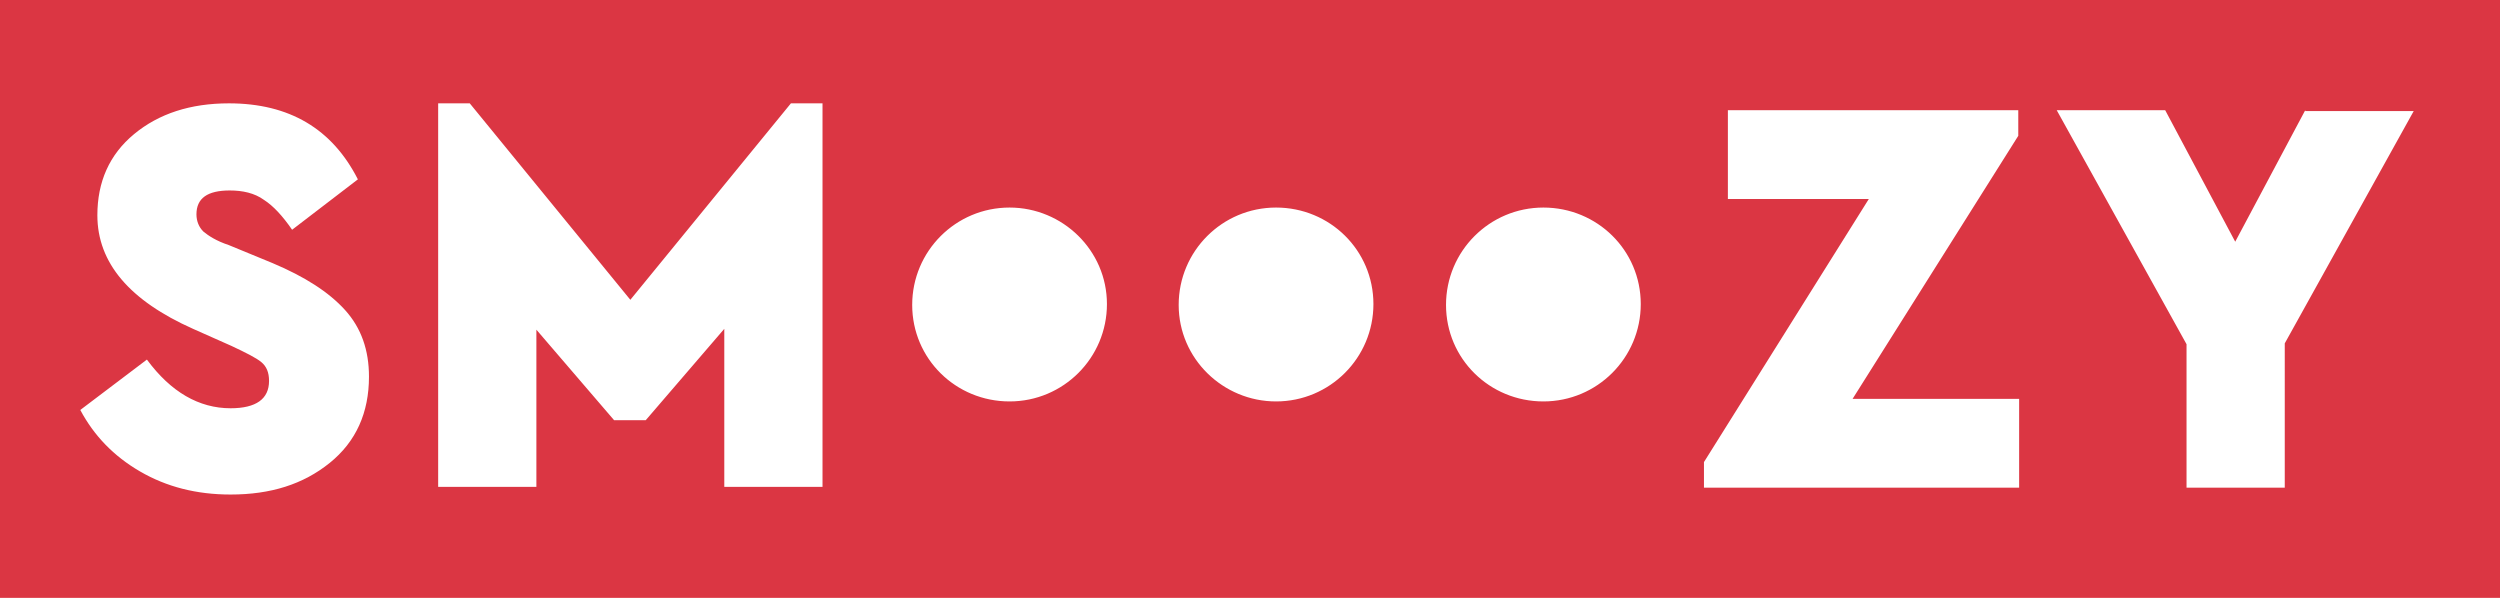 <?xml version="1.0" encoding="utf-8"?>
<!-- Generator: Adobe Illustrator 24.2.1, SVG Export Plug-In . SVG Version: 6.00 Build 0)  -->
<svg version="1.1" id="Layer_1" xmlns="http://www.w3.org/2000/svg" xmlns:xlink="http://www.w3.org/1999/xlink" x="0px" y="0px"
	 viewBox="0 0 292.7 70" style="enable-background:new 0 0 292.7 70;" xml:space="preserve">
<style type="text/css">
	.st0{fill:#DB3643;}
	.st1{fill:#FFFFFF;}
</style>
<rect class="st0" width="292.7" height="70"/>
<path class="st1" d="M40.4,36.3c1.9,2.1,2.8,4.7,2.8,7.8c0,4.2-1.5,7.6-4.6,10.1c-3.1,2.5-6.9,3.7-11.6,3.7c-4,0-7.5-0.9-10.6-2.7
	c-3.1-1.8-5.4-4.2-7-7.2l7.8-5.9c2.8,3.8,6.1,5.7,9.8,5.7c3,0,4.5-1.1,4.5-3.2c0-1-0.3-1.7-0.9-2.2c-0.6-0.5-1.8-1.1-3.5-1.9l-4.5-2
	c-7.4-3.3-11.2-7.7-11.2-13.3c0-3.9,1.4-7.1,4.3-9.5c2.9-2.4,6.6-3.6,11.1-3.6c7.1,0,12.1,3,15.1,8.9l-7.7,5.9
	c-1.1-1.6-2.2-2.8-3.3-3.5c-1.1-0.8-2.5-1.1-4-1.1c-2.6,0-3.9,0.9-3.9,2.8c0,0.8,0.3,1.5,0.8,2c0.6,0.5,1.5,1.1,3,1.6l5.1,2.1
	C35.7,32.4,38.5,34.2,40.4,36.3z M73.8,35.1L55,12.1h-3.7v44.9h11.5V38.6l9.1,10.6h3.7l9.2-10.7v18.5h11.5V12.1h-3.7L73.8,35.1z
	 M236.3,15.9v-3h-34v10.4h16.5l-19.3,30.8v3h36.9V46.7h-19.5L236.3,15.9z M269.9,12.9l-8.2,15.4l-8.2-15.4h-12.7l15.2,27.4v16.8
	h11.5V40.2l15.1-27.2H269.9z M118.2,24.3c-6.3,0-11.4,5.1-11.4,11.4S111.9,47,118.2,47c6.3,0,11.4-5.1,11.4-11.4
	S124.4,24.3,118.2,24.3z M149.4,24.3c-6.3,0-11.4,5.1-11.4,11.4S143.2,47,149.4,47c6.3,0,11.4-5.1,11.4-11.4S155.7,24.3,149.4,24.3z
	 M180.7,24.3c-6.3,0-11.4,5.1-11.4,11.4S174.4,47,180.7,47c6.3,0,11.4-5.1,11.4-11.4S187,24.3,180.7,24.3z"/>
</svg>
